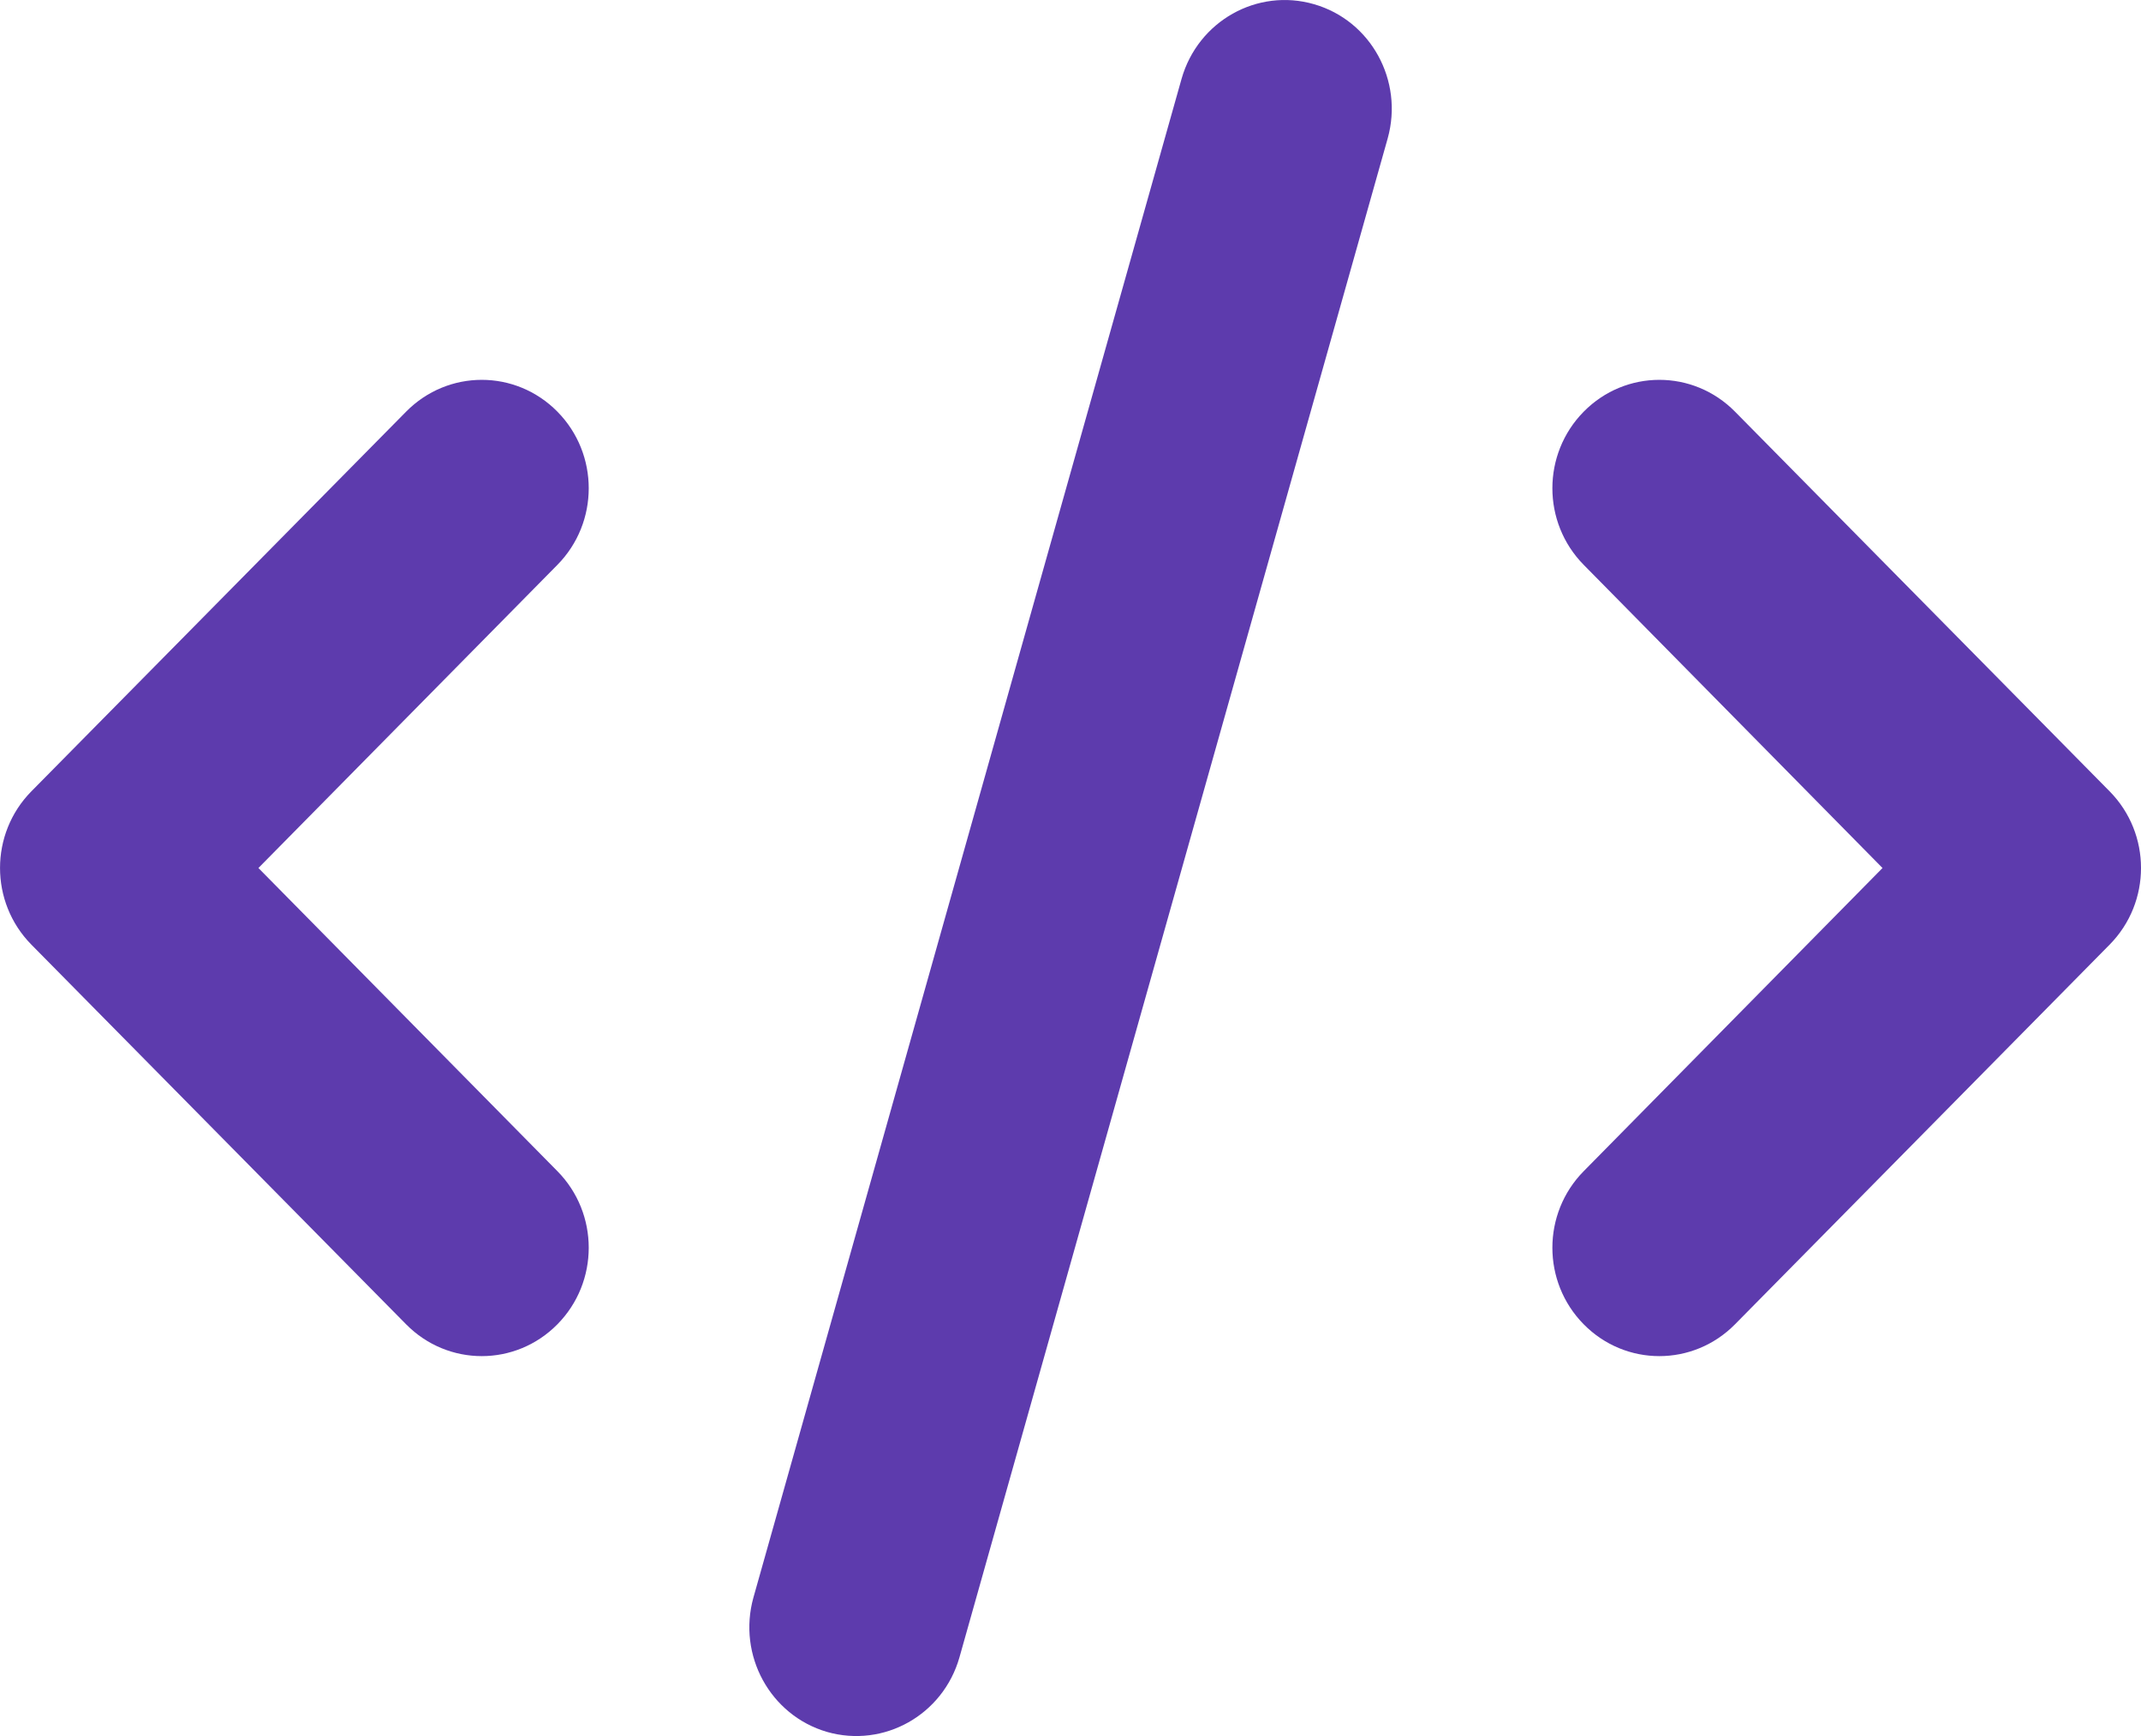 <svg width="37" height="30" viewBox="0 0 37 30" fill="none" xmlns="http://www.w3.org/2000/svg">
<path d="M23.982 2.39L16.581 28.64C16.298 29.636 15.275 30.21 14.292 29.929C13.309 29.642 12.743 28.604 13.02 27.608L20.42 1.36C20.704 0.365 21.727 -0.212 22.71 0.073C23.693 0.357 24.259 1.395 23.982 2.39ZM29.983 7.113L36.458 13.675C37.181 14.408 37.181 15.591 36.458 16.324L29.983 22.886C29.26 23.618 28.092 23.618 27.37 22.886C26.647 22.154 26.647 20.97 27.37 20.238L32.533 15L27.37 9.762C26.647 9.029 26.647 7.846 27.37 7.113C28.092 6.381 29.26 6.381 29.983 7.113ZM9.632 9.762L4.466 15L9.632 20.238C10.355 20.97 10.355 22.154 9.632 22.886C8.909 23.618 7.742 23.618 7.019 22.886L0.542 16.324C-0.18 15.591 -0.18 14.408 0.542 13.675L7.019 7.113C7.742 6.381 8.909 6.381 9.632 7.113C10.355 7.846 10.355 9.029 9.632 9.762Z" fill="#5D3BAD"/>
</svg>
